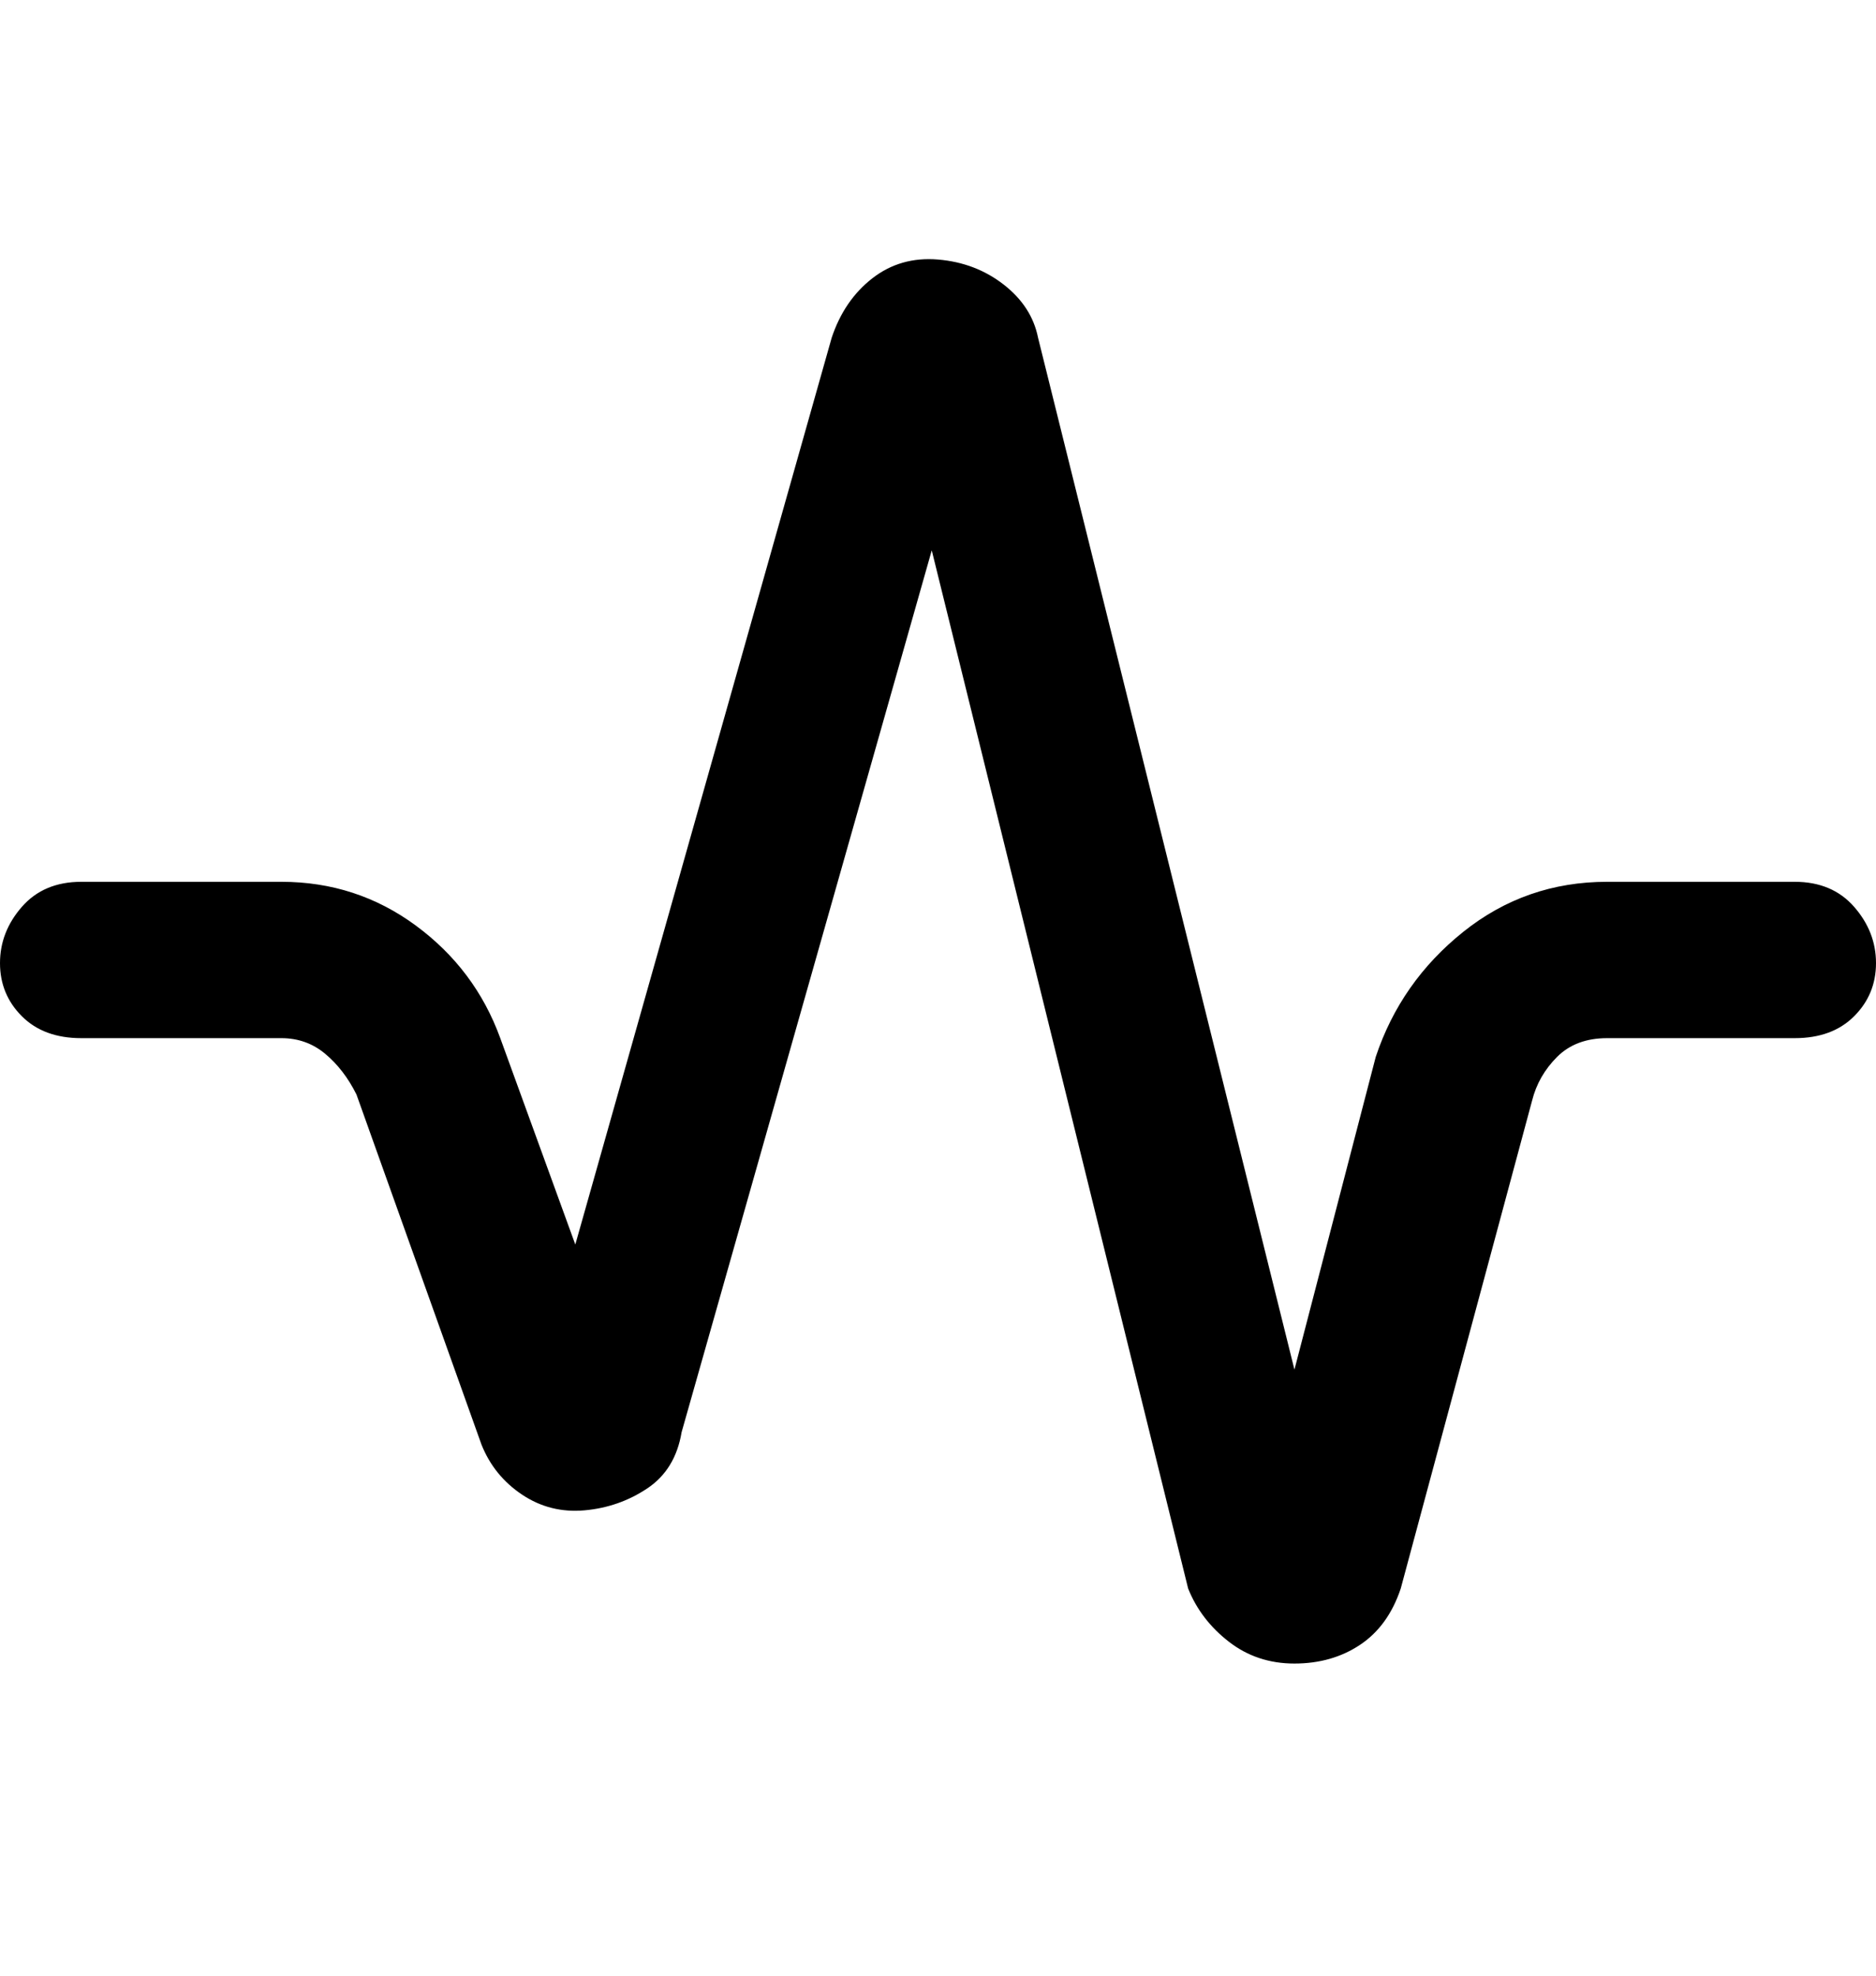<svg viewBox="0 0 300 316" xmlns="http://www.w3.org/2000/svg"><path d="M207 266q-6 0-10.5-3.5T190 254L149 88l-40 141q-1 6-5.5 9t-10 3.5q-5.5.5-10-2.5t-6.5-8l-20-56q-2-4-5-6.5t-7-2.5H13q-6 0-9.5-3.5T0 154q0-5 3.5-9t9.5-4h32q12 0 21.5 7T80 166l12 33 41-145q2-6 6.5-9.5t10.5-3q6 .5 10.5 4T166 54l41 165 13-50q4-12 14-20t23-8h30q6 0 9.5 4t3.5 9q0 5-3.5 8.5T287 166h-30q-5 0-8 3t-4 7l-21 78q-2 6-6.5 9t-10.5 3z"/></svg>